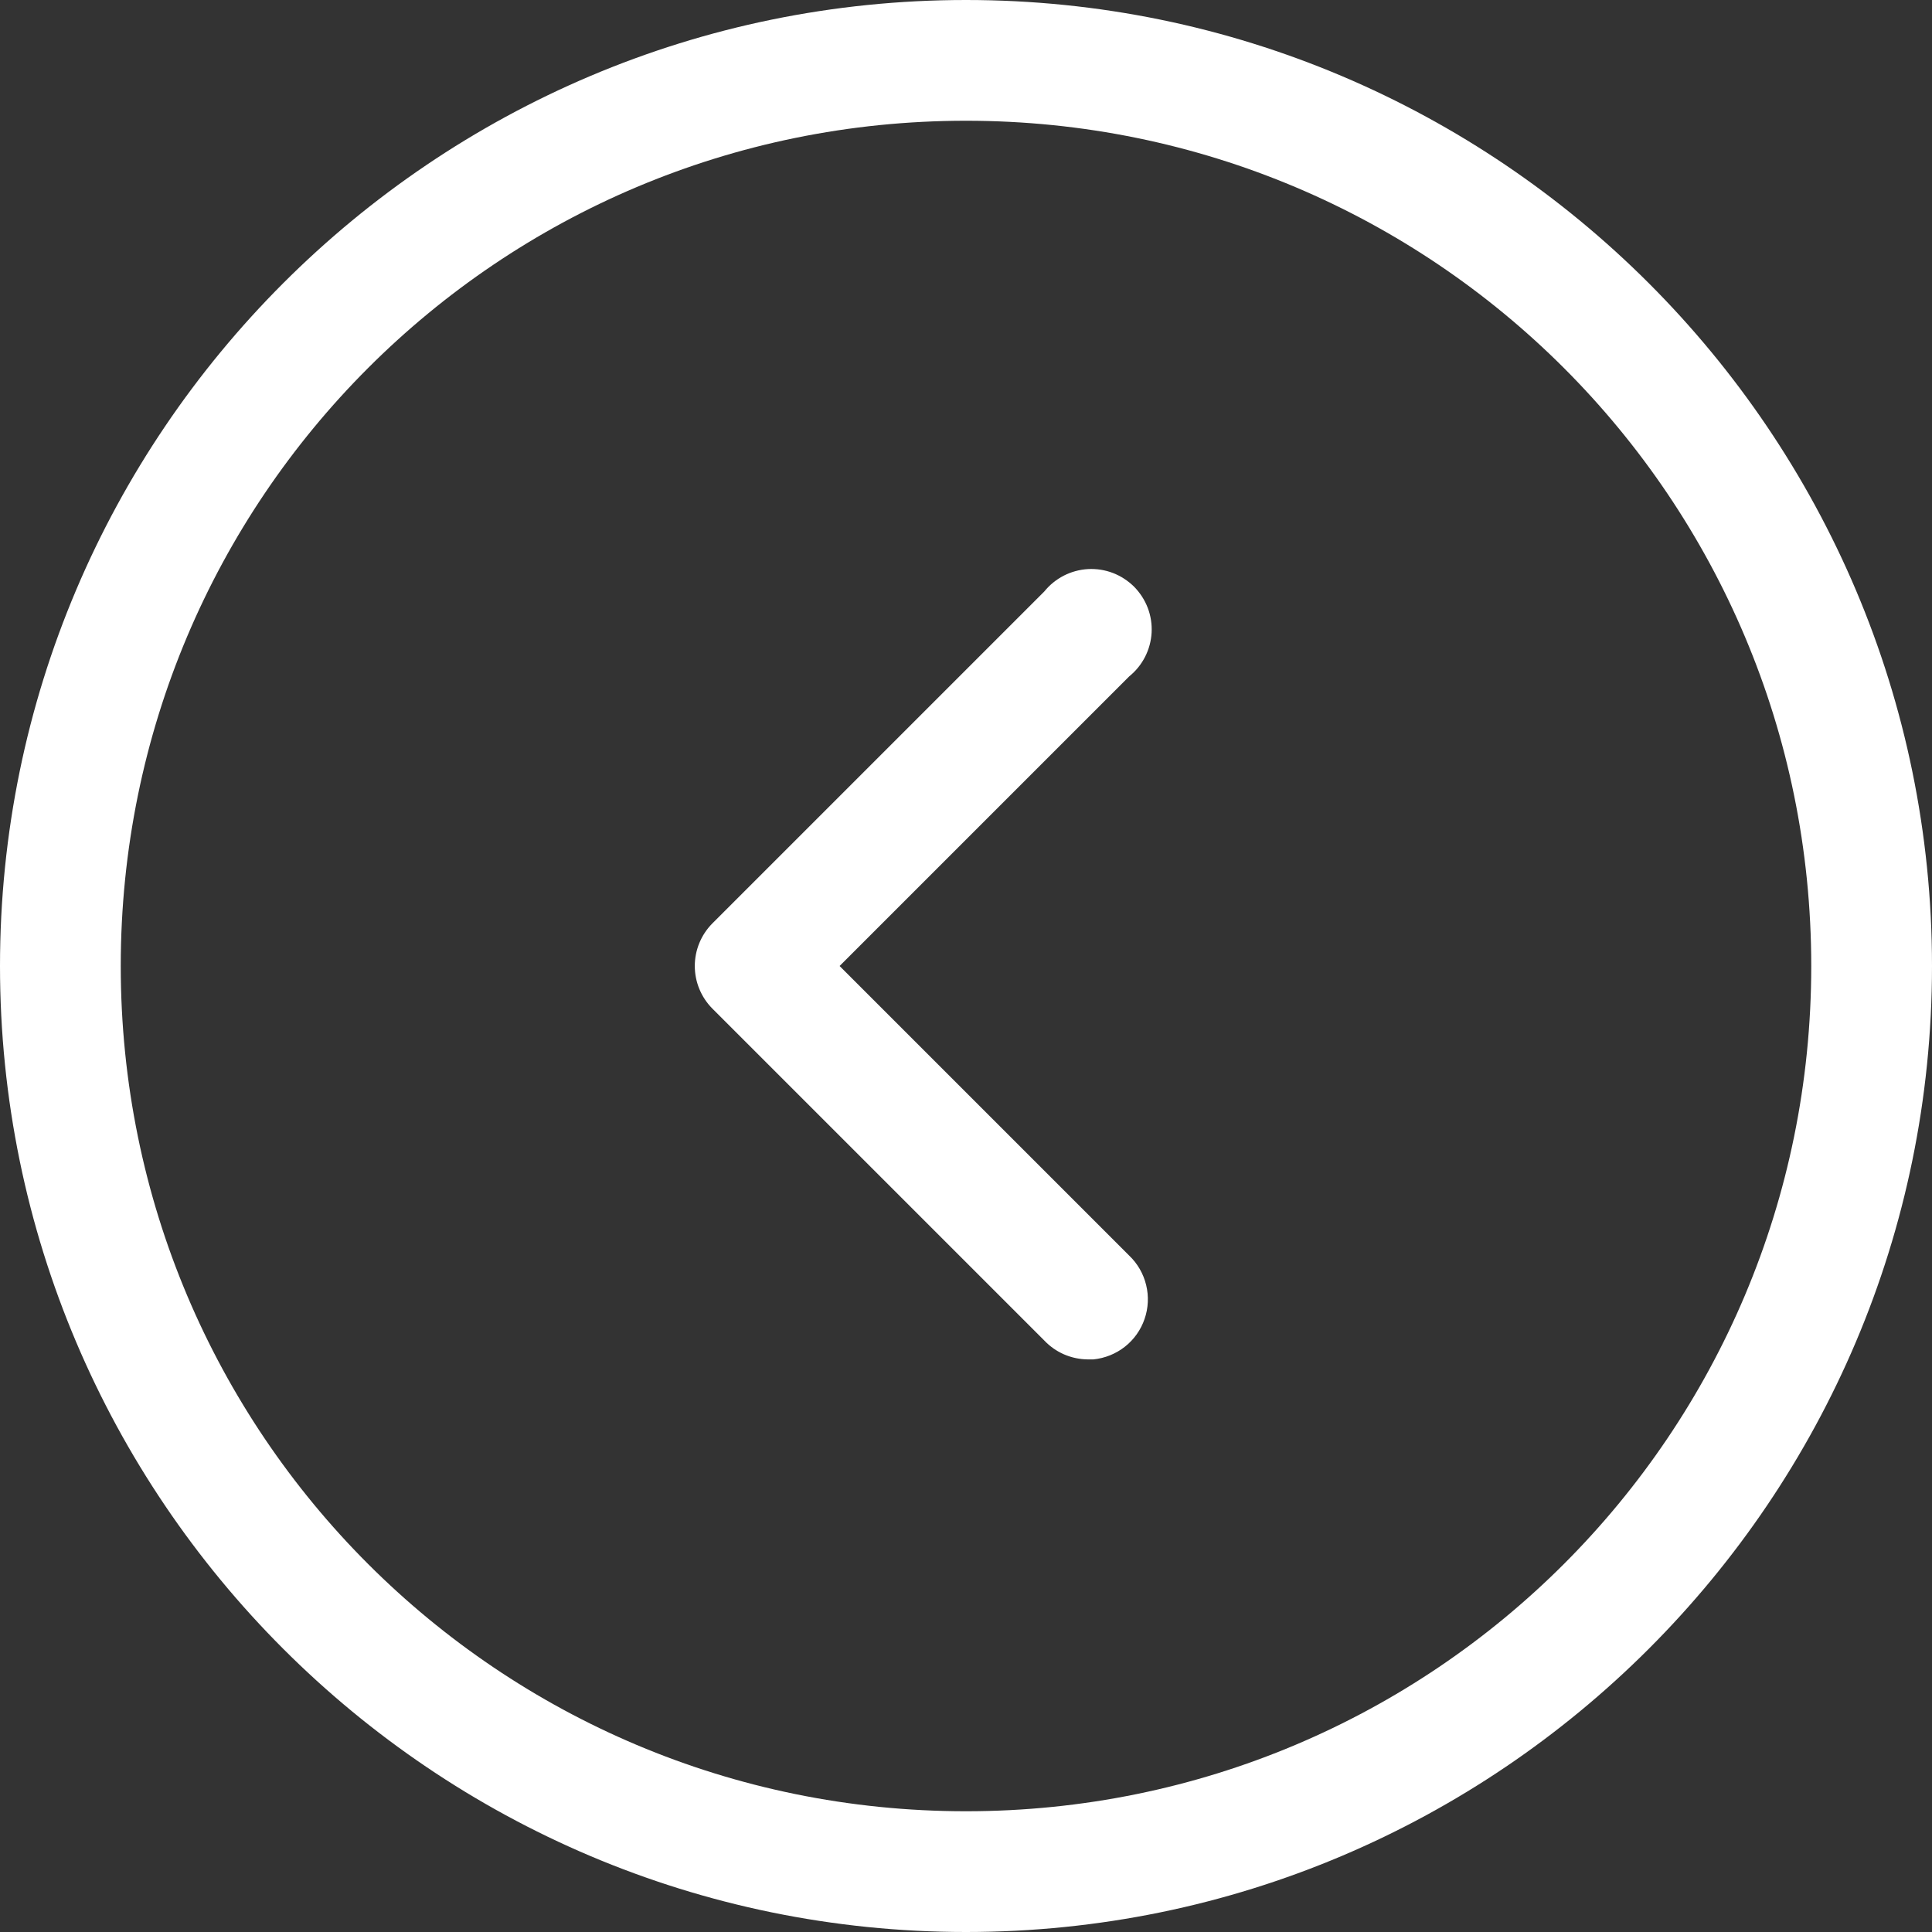 <svg width="40" height="40" viewBox="0 0 40 40" fill="none" xmlns="http://www.w3.org/2000/svg">
<rect x="0" y="0" width="40" height="40" fill="#333333" stroke="none"/>
<path d="M20 40C31.031 40 40 31.031 40 20C40 8.969 31.031 7.84105e-07 20 1.74846e-06C8.969 2.71281e-06 -2.71281e-06 8.969 -1.74846e-06 20C-7.84105e-07 31.031 8.969 40 20 40ZM20 37.5C10.32 37.5 2.5 29.68 2.5 20C2.5 10.32 10.32 2.5 20 2.5C29.68 2.5 37.5 10.32 37.5 20C37.5 29.68 29.68 37.5 20 37.5ZM22.637 28.145C22.875 28.121 23.102 28.03 23.29 27.882C23.478 27.734 23.619 27.535 23.697 27.308C23.775 27.082 23.787 26.838 23.73 26.606C23.674 26.373 23.552 26.161 23.379 25.996L17.383 20L23.379 14.004C23.515 13.894 23.627 13.756 23.707 13.6C23.787 13.444 23.833 13.273 23.843 13.097C23.852 12.922 23.825 12.747 23.762 12.583C23.699 12.419 23.602 12.271 23.479 12.146C23.354 12.023 23.206 11.926 23.042 11.863C22.878 11.8 22.703 11.773 22.528 11.782C22.352 11.792 22.181 11.838 22.025 11.918C21.869 11.998 21.731 12.11 21.621 12.246L14.746 19.121C14.515 19.355 14.385 19.671 14.385 20C14.385 20.329 14.515 20.645 14.746 20.879L21.621 27.754C21.737 27.876 21.876 27.974 22.03 28.041C22.185 28.108 22.351 28.143 22.52 28.145C22.559 28.146 22.598 28.146 22.637 28.145Z" fill="white"/>
</svg>
